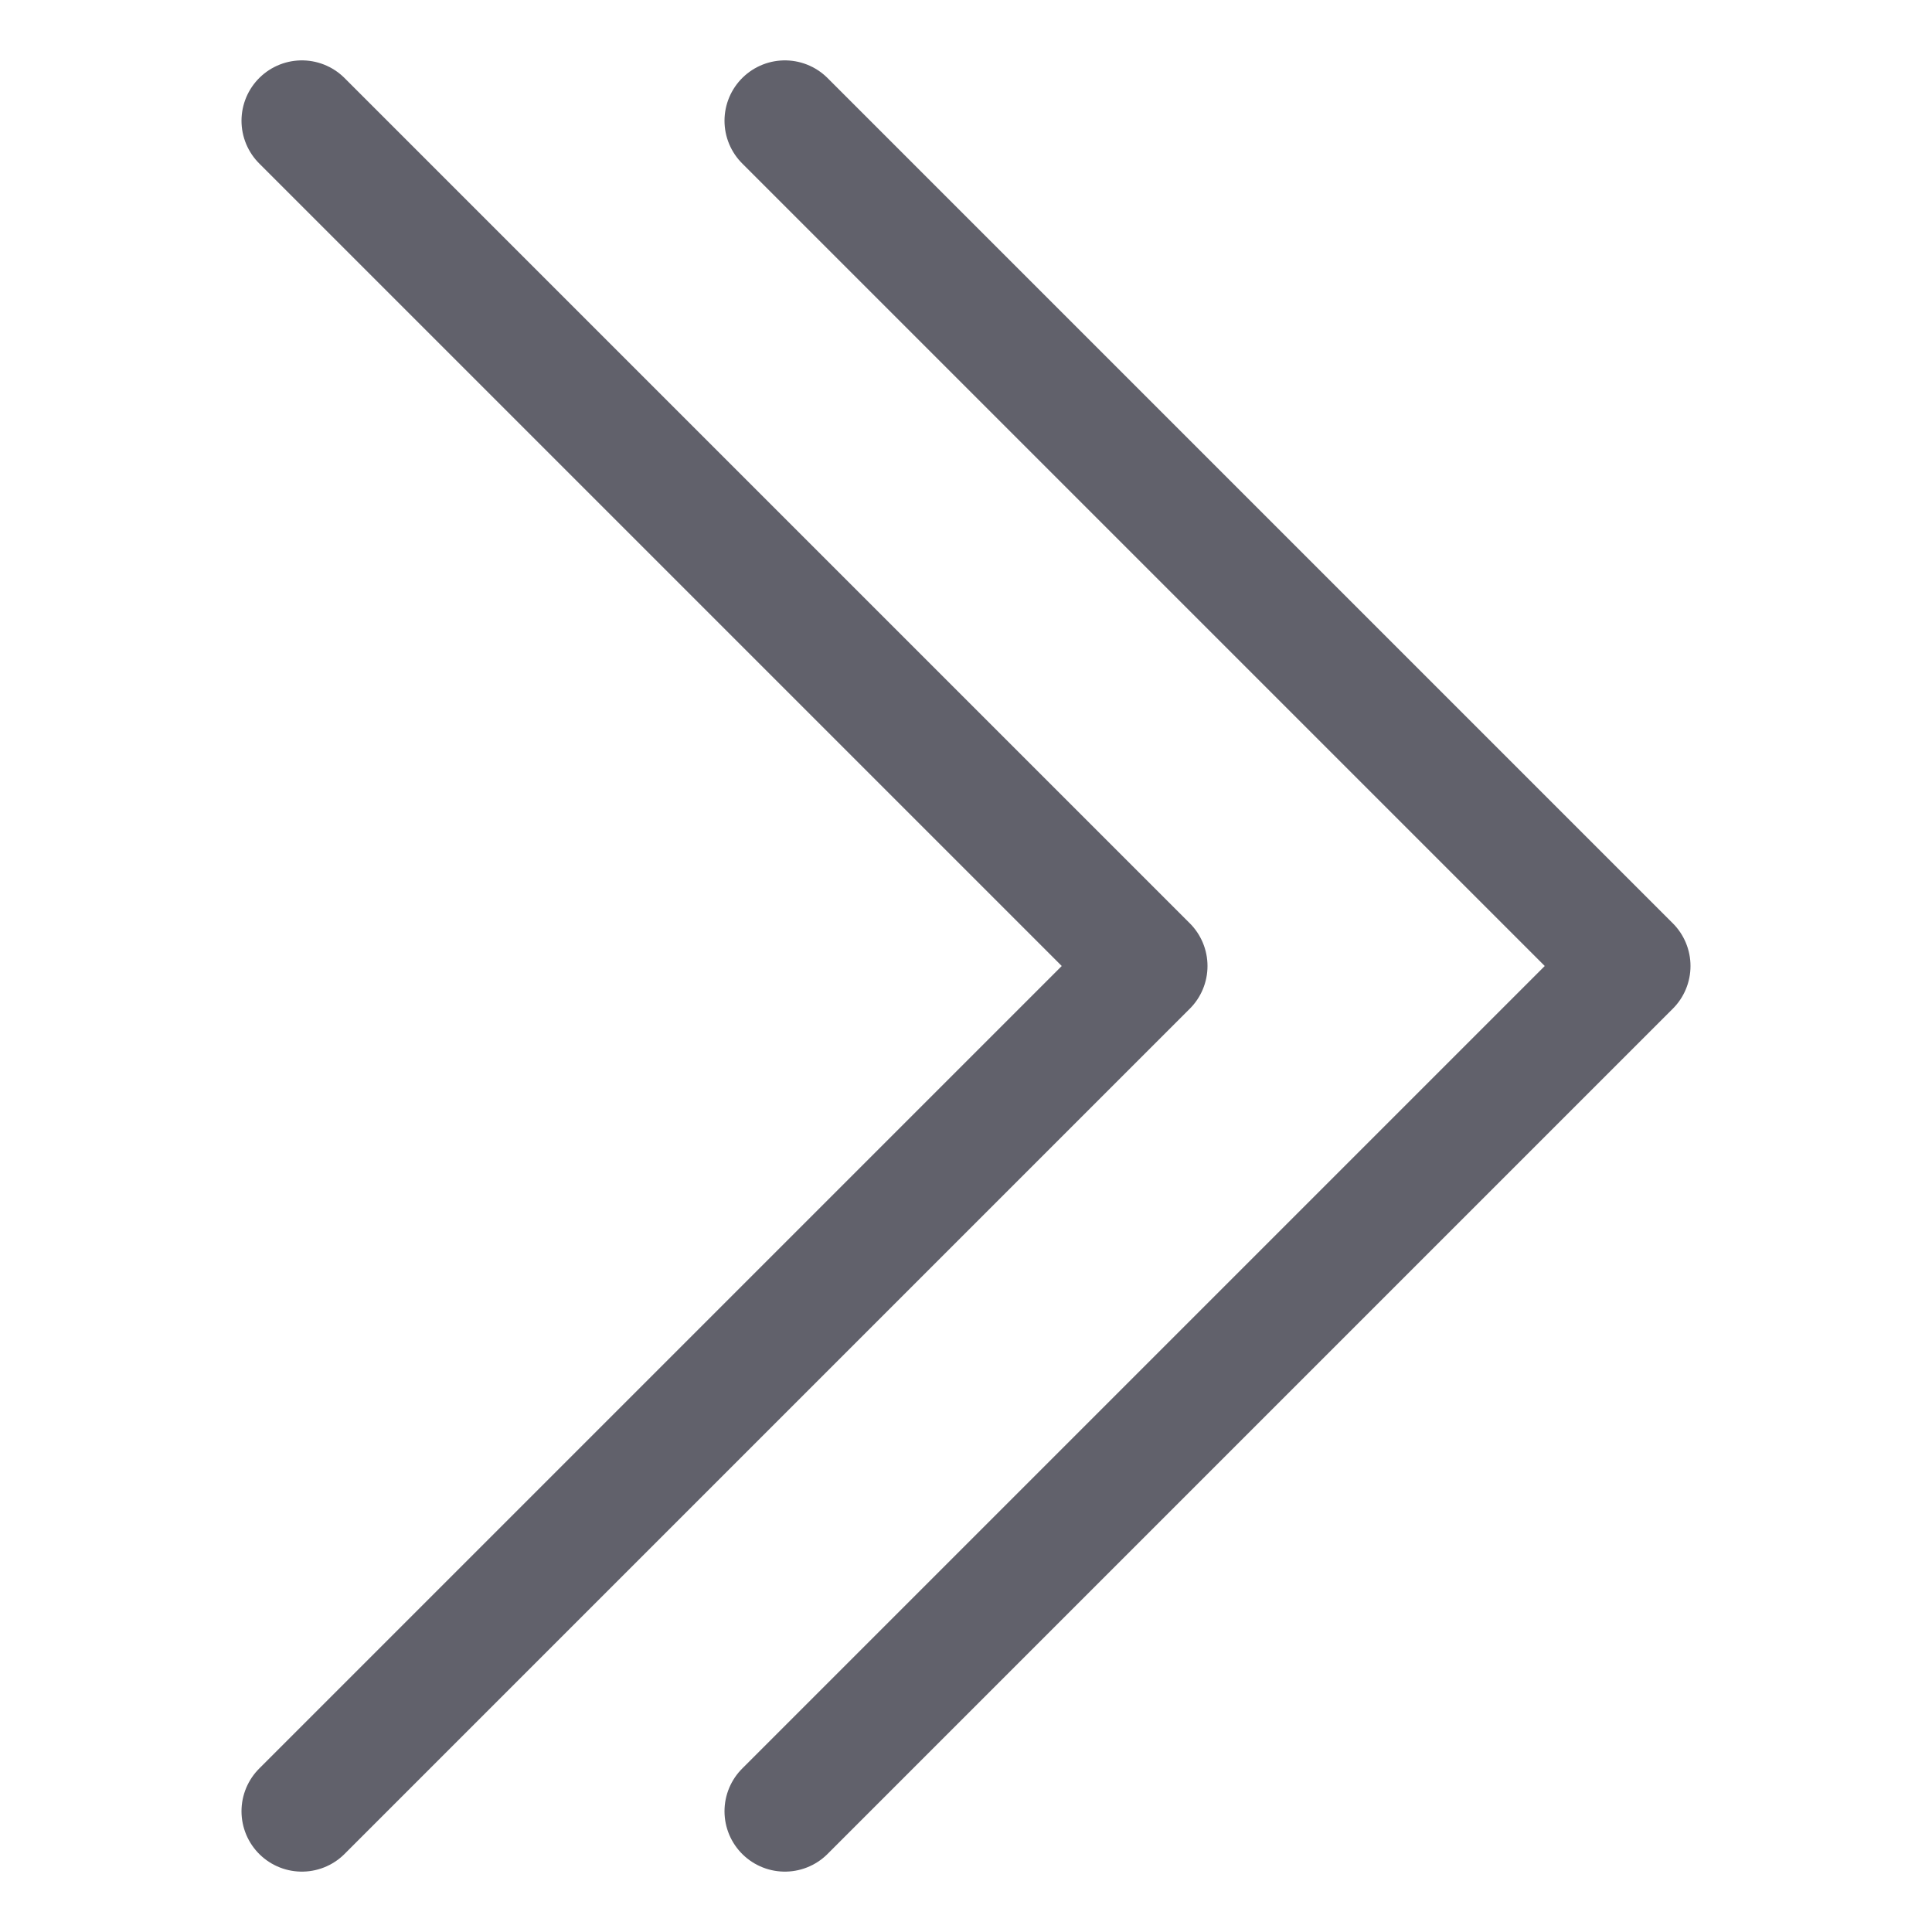 <svg xmlns="http://www.w3.org/2000/svg" height="24" width="24" viewBox="0 0 32 32"><g stroke-linecap="round" fill="#61616b" stroke-linejoin="round" class="nc-icon-wrapper"><polyline fill="none" stroke="#61616b" stroke-width="2" points="5,2 19,16 5,30 "></polyline> <polyline fill="none" stroke="#61616b" stroke-width="2" points="13,2 27,16 13,30 "></polyline></g></svg>